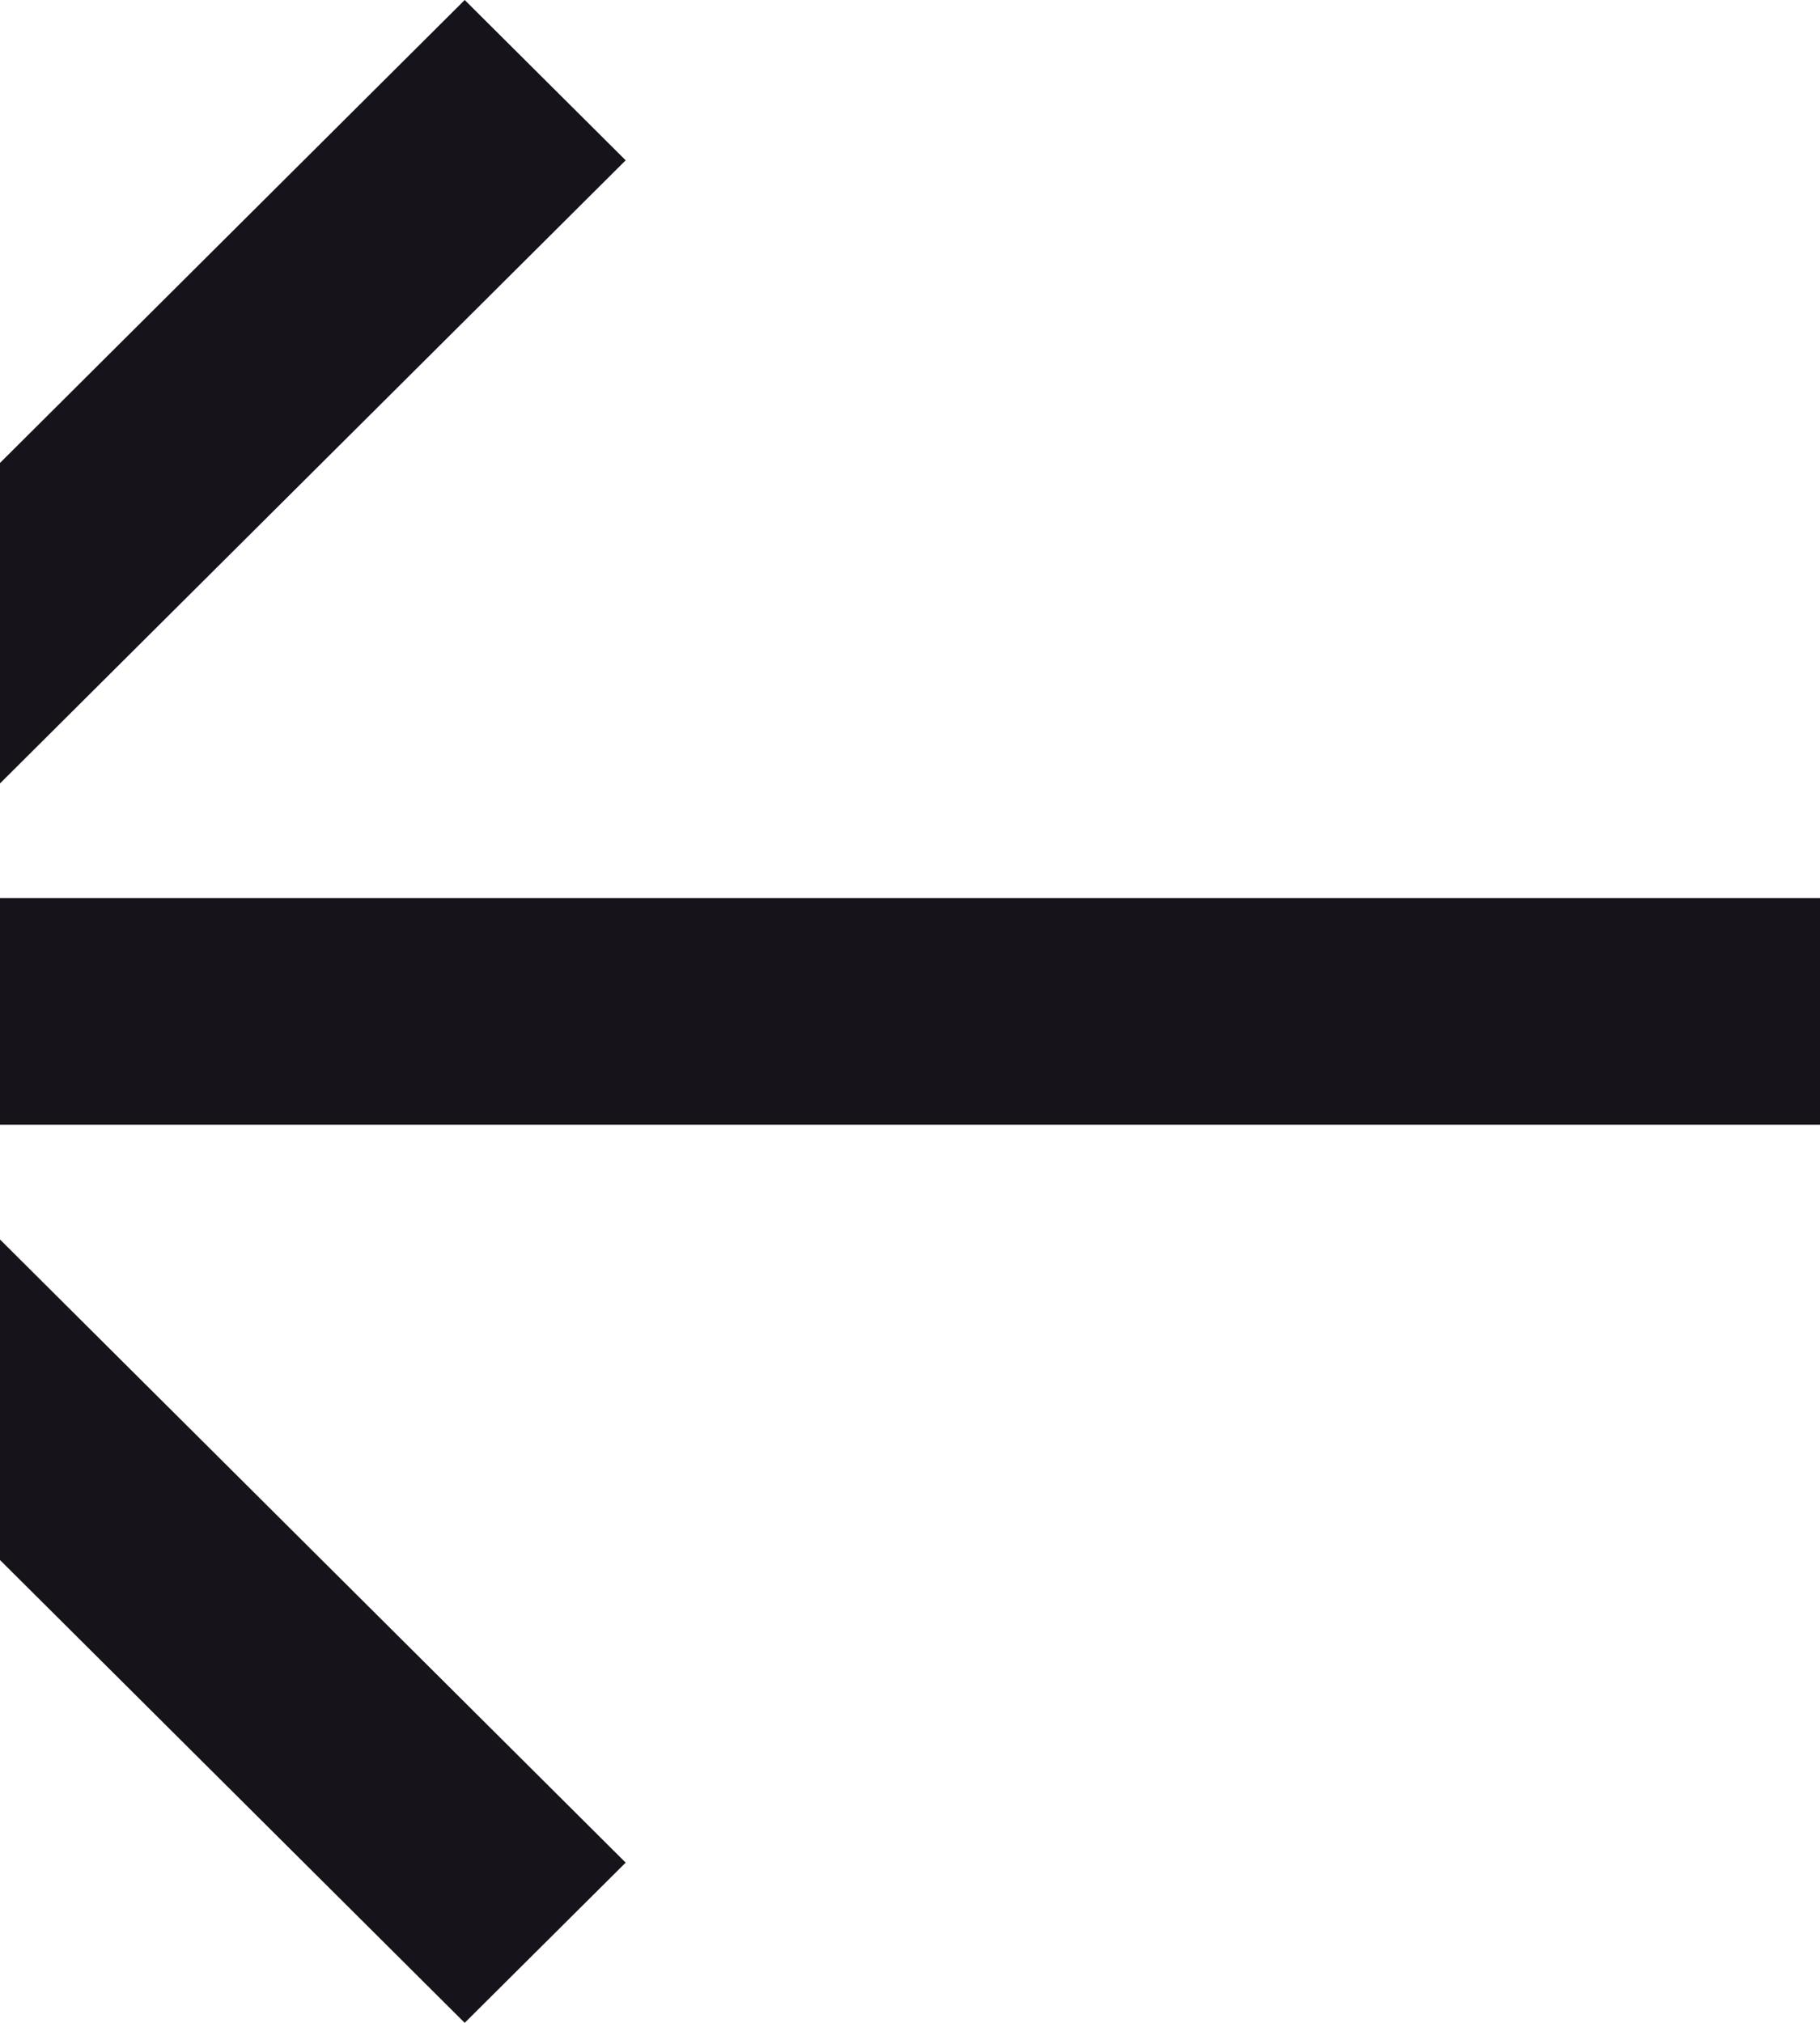 <svg width="18" height="20" viewBox="0 0 18 20" fill="none" xmlns="http://www.w3.org/2000/svg">
<path d="M4.596 20L6.188 18.416L6.77071e-07 12.255L4.00092e-07 15.424L4.596 20Z" fill="#16131B"/>
<path d="M7.76286e-07 11.12L18 11.12L18 8.88L9.7217e-07 8.88L7.76286e-07 11.12Z" fill="#16131B"/>
<path d="M1.34836e-06 4.577L4.596 -1.17185e-06L6.188 1.585L1.07129e-06 7.746L1.34836e-06 4.577Z" fill="#16131B"/>
</svg>
